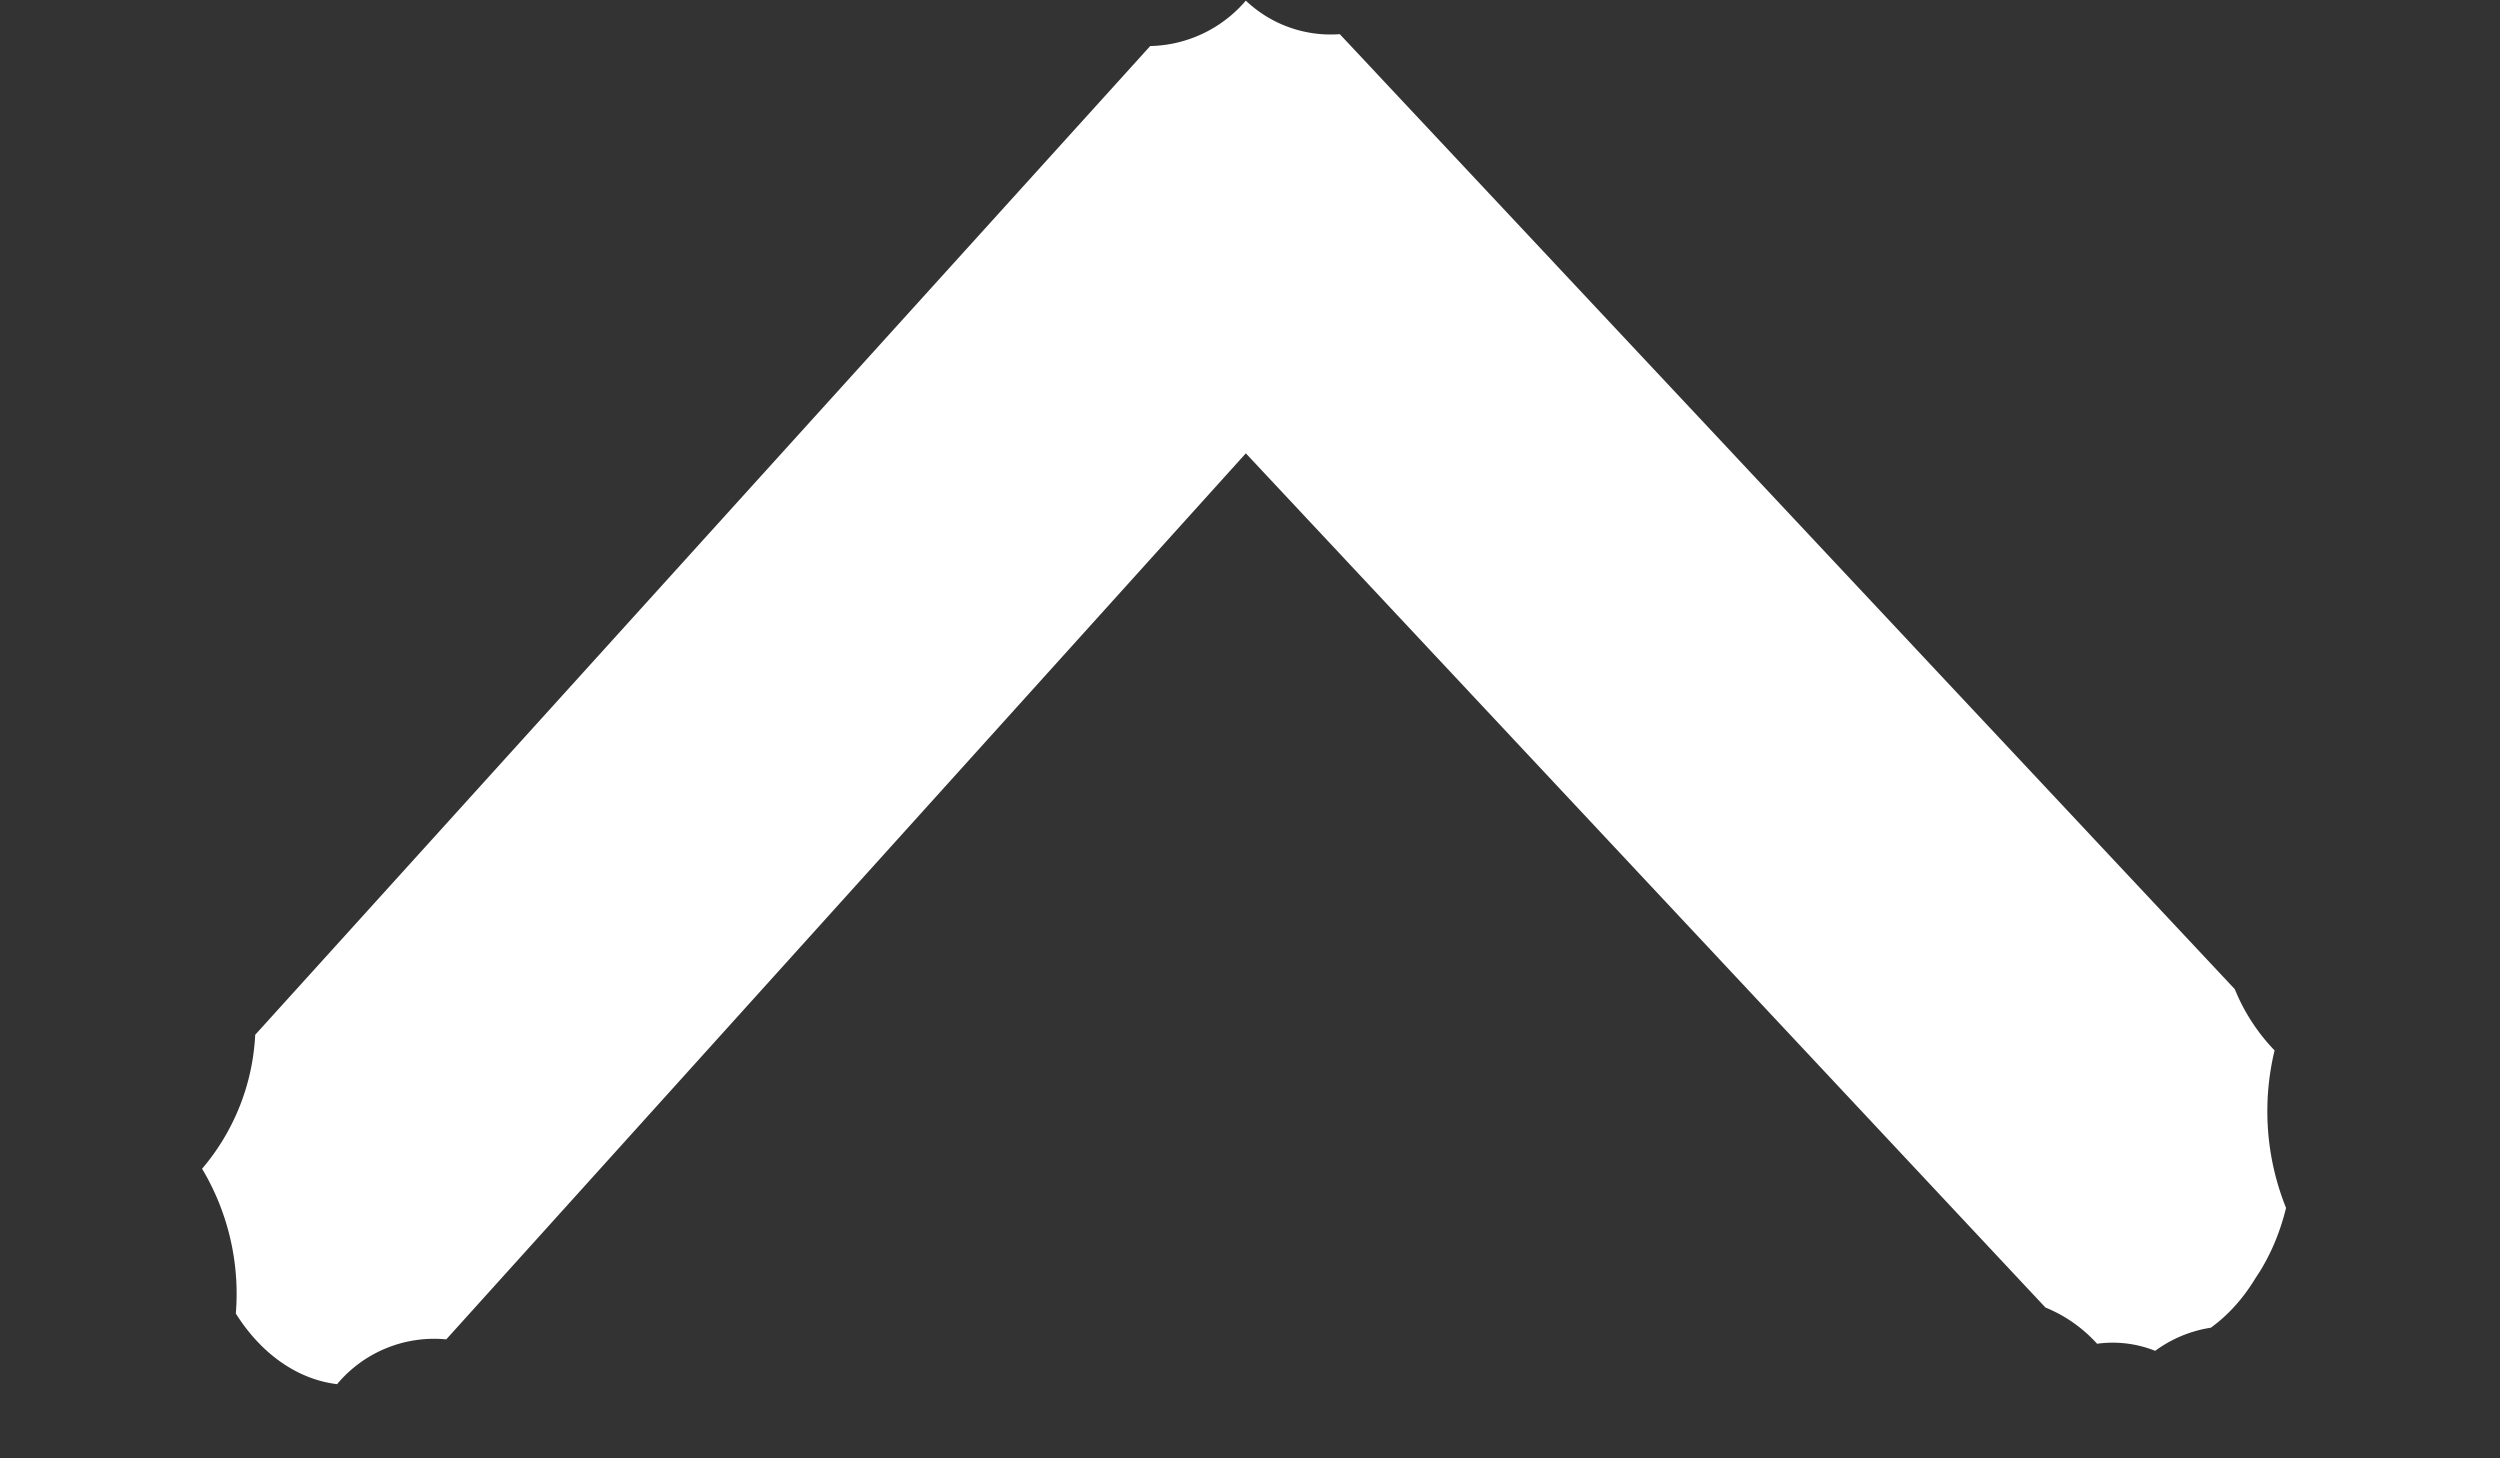 <?xml version="1.0" encoding="UTF-8" standalone="no"?>
<svg
   width="12"
   height="7"
   fill="none"
   version="1.1"
   id="svg4"
   sodipodi:docname="arrow-up.svg"
   inkscape:version="1.1 (c68e22c387, 2021-05-23)"
   xmlns:inkscape="http://www.inkscape.org/namespaces/inkscape"
   xmlns:sodipodi="http://sodipodi.sourceforge.net/DTD/sodipodi-0.dtd"
   xmlns="http://www.w3.org/2000/svg"
   xmlns:svg="http://www.w3.org/2000/svg">
  <rect width="100%" height="100%" fill="#333333" stroke="none"/>
  <defs
     id="defs8" />
  <sodipodi:namedview
     id="namedview6"
     pagecolor="#ffffff"
     bordercolor="#666666"
     borderopacity="1.0"
     inkscape:pageshadow="2"
     inkscape:pageopacity="0.0"
     inkscape:pagecheckerboard="0"
     showgrid="false"
     inkscape:zoom="120.28571"
     inkscape:cx="6.0023753"
     inkscape:cy="3.4625891"
     inkscape:window-width="1827"
     inkscape:window-height="1046"
     inkscape:window-x="82"
     inkscape:window-y="-11"
     inkscape:window-maximized="1"
     inkscape:current-layer="svg4" />
  <path
     d="m 5.98,0.003 a 0.62,-0.62 0 0 0 -0.459,0.218 L 1.225,4.967 a 1.073,-1.073 0 0 0 -0.255,0.643 1.17,-1.17 0 0 0 0.162,0.695 c 0.122,0.194 0.296,0.316 0.486,0.339 a 0.607,-0.607 0 0 0 0.524,-0.215 l 3.838,-4.253 3.838,4.1 a 0.68,-0.68 0 0 0 0.248,0.174 0.55,-0.55 0 0 0 0.279,0.034 0.605,-0.605 0 0 0 0.267,-0.111 c 0.083,-0.06 0.156,-0.141 0.215,-0.239 0.066,-0.097 0.116,-0.212 0.146,-0.336 a 1.244,-1.244 0 0 0 -0.055,-0.756 0.925,-0.925 0 0 0 -0.191,-0.294 L 6.431,0.164 a 0.591,-0.591 0 0 0 -0.451,-0.161 z"
     fill="#575859"
     id="path2"
     style="fill:#ffffff" />
</svg>
